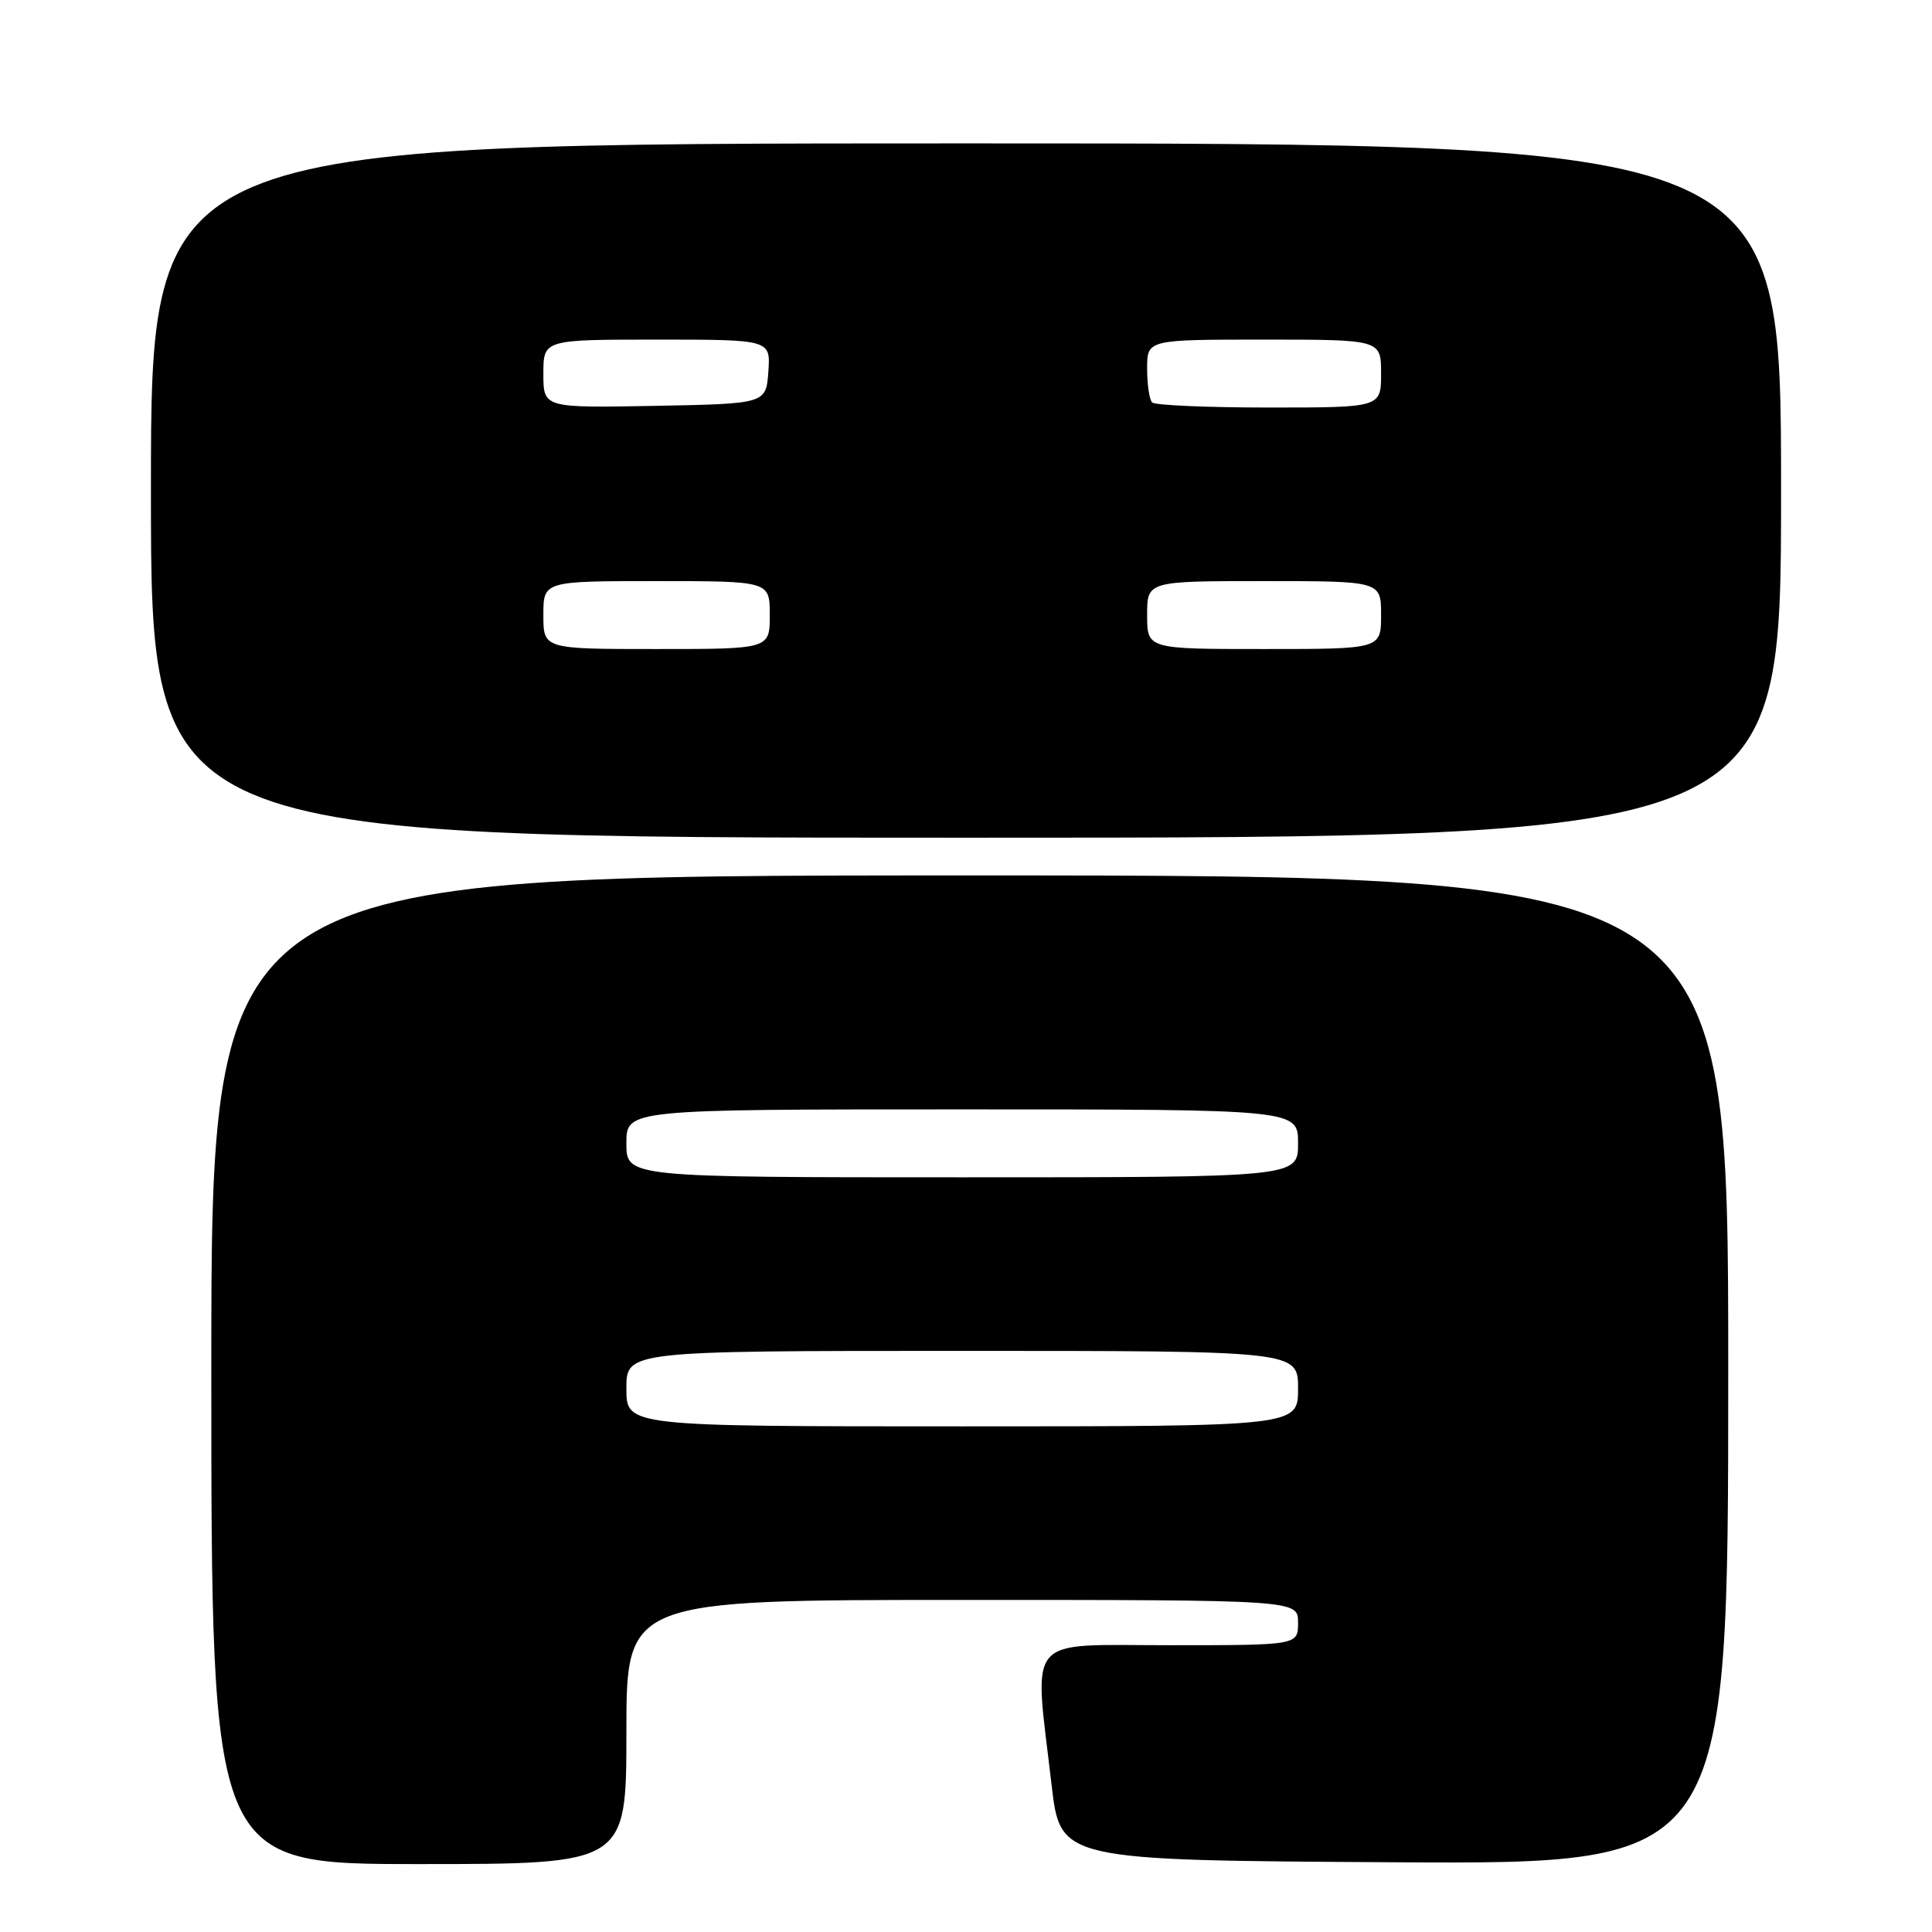 <?xml version="1.0" encoding="UTF-8" standalone="no"?>
<!DOCTYPE svg PUBLIC "-//W3C//DTD SVG 1.1//EN" "http://www.w3.org/Graphics/SVG/1.1/DTD/svg11.dtd" >
<svg xmlns="http://www.w3.org/2000/svg" xmlns:xlink="http://www.w3.org/1999/xlink" version="1.1" viewBox="0 0 256 256">
 <g >
 <path fill="currentColor"
d=" M 83.00 229.50 C 83.00 212.00 83.00 212.00 127.50 212.00 C 172.00 212.00 172.00 212.00 172.00 215.00 C 172.00 218.00 172.00 218.00 155.00 218.00 C 135.58 218.00 136.99 216.33 139.34 236.50 C 140.50 246.50 140.50 246.50 184.75 246.76 C 229.00 247.02 229.00 247.02 229.00 181.51 C 229.00 116.00 229.00 116.00 128.50 116.00 C 28.00 116.00 28.00 116.00 28.00 181.50 C 28.00 247.00 28.00 247.00 55.50 247.00 C 83.00 247.00 83.00 247.00 83.00 229.50 Z  M 236.00 65.00 C 236.00 19.00 236.00 19.00 128.00 19.00 C 20.00 19.00 20.00 19.00 20.00 65.00 C 20.00 111.00 20.00 111.00 128.00 111.00 C 236.00 111.00 236.00 111.00 236.00 65.00 Z  M 83.00 184.00 C 83.00 179.00 83.00 179.00 127.50 179.00 C 172.00 179.00 172.00 179.00 172.00 184.00 C 172.00 189.00 172.00 189.00 127.50 189.00 C 83.00 189.00 83.00 189.00 83.00 184.00 Z  M 83.00 151.50 C 83.00 147.00 83.00 147.00 127.50 147.00 C 172.00 147.00 172.00 147.00 172.00 151.50 C 172.00 156.00 172.00 156.00 127.50 156.00 C 83.00 156.00 83.00 156.00 83.00 151.50 Z  M 72.00 81.50 C 72.00 77.00 72.00 77.00 87.00 77.00 C 102.00 77.00 102.00 77.00 102.00 81.50 C 102.00 86.00 102.00 86.00 87.00 86.00 C 72.00 86.00 72.00 86.00 72.00 81.50 Z  M 152.00 81.50 C 152.00 77.00 152.00 77.00 167.50 77.00 C 183.00 77.00 183.00 77.00 183.00 81.50 C 183.00 86.00 183.00 86.00 167.50 86.00 C 152.00 86.00 152.00 86.00 152.00 81.50 Z  M 72.00 49.53 C 72.00 45.00 72.00 45.00 87.06 45.00 C 102.11 45.00 102.11 45.00 101.81 49.25 C 101.50 53.50 101.50 53.50 86.75 53.78 C 72.00 54.05 72.00 54.05 72.00 49.53 Z  M 152.67 53.33 C 152.30 52.97 152.00 50.94 152.00 48.83 C 152.00 45.00 152.00 45.00 167.50 45.00 C 183.00 45.00 183.00 45.00 183.00 49.50 C 183.00 54.00 183.00 54.00 168.17 54.00 C 160.01 54.00 153.03 53.70 152.67 53.33 Z "/>
</g>
</svg>